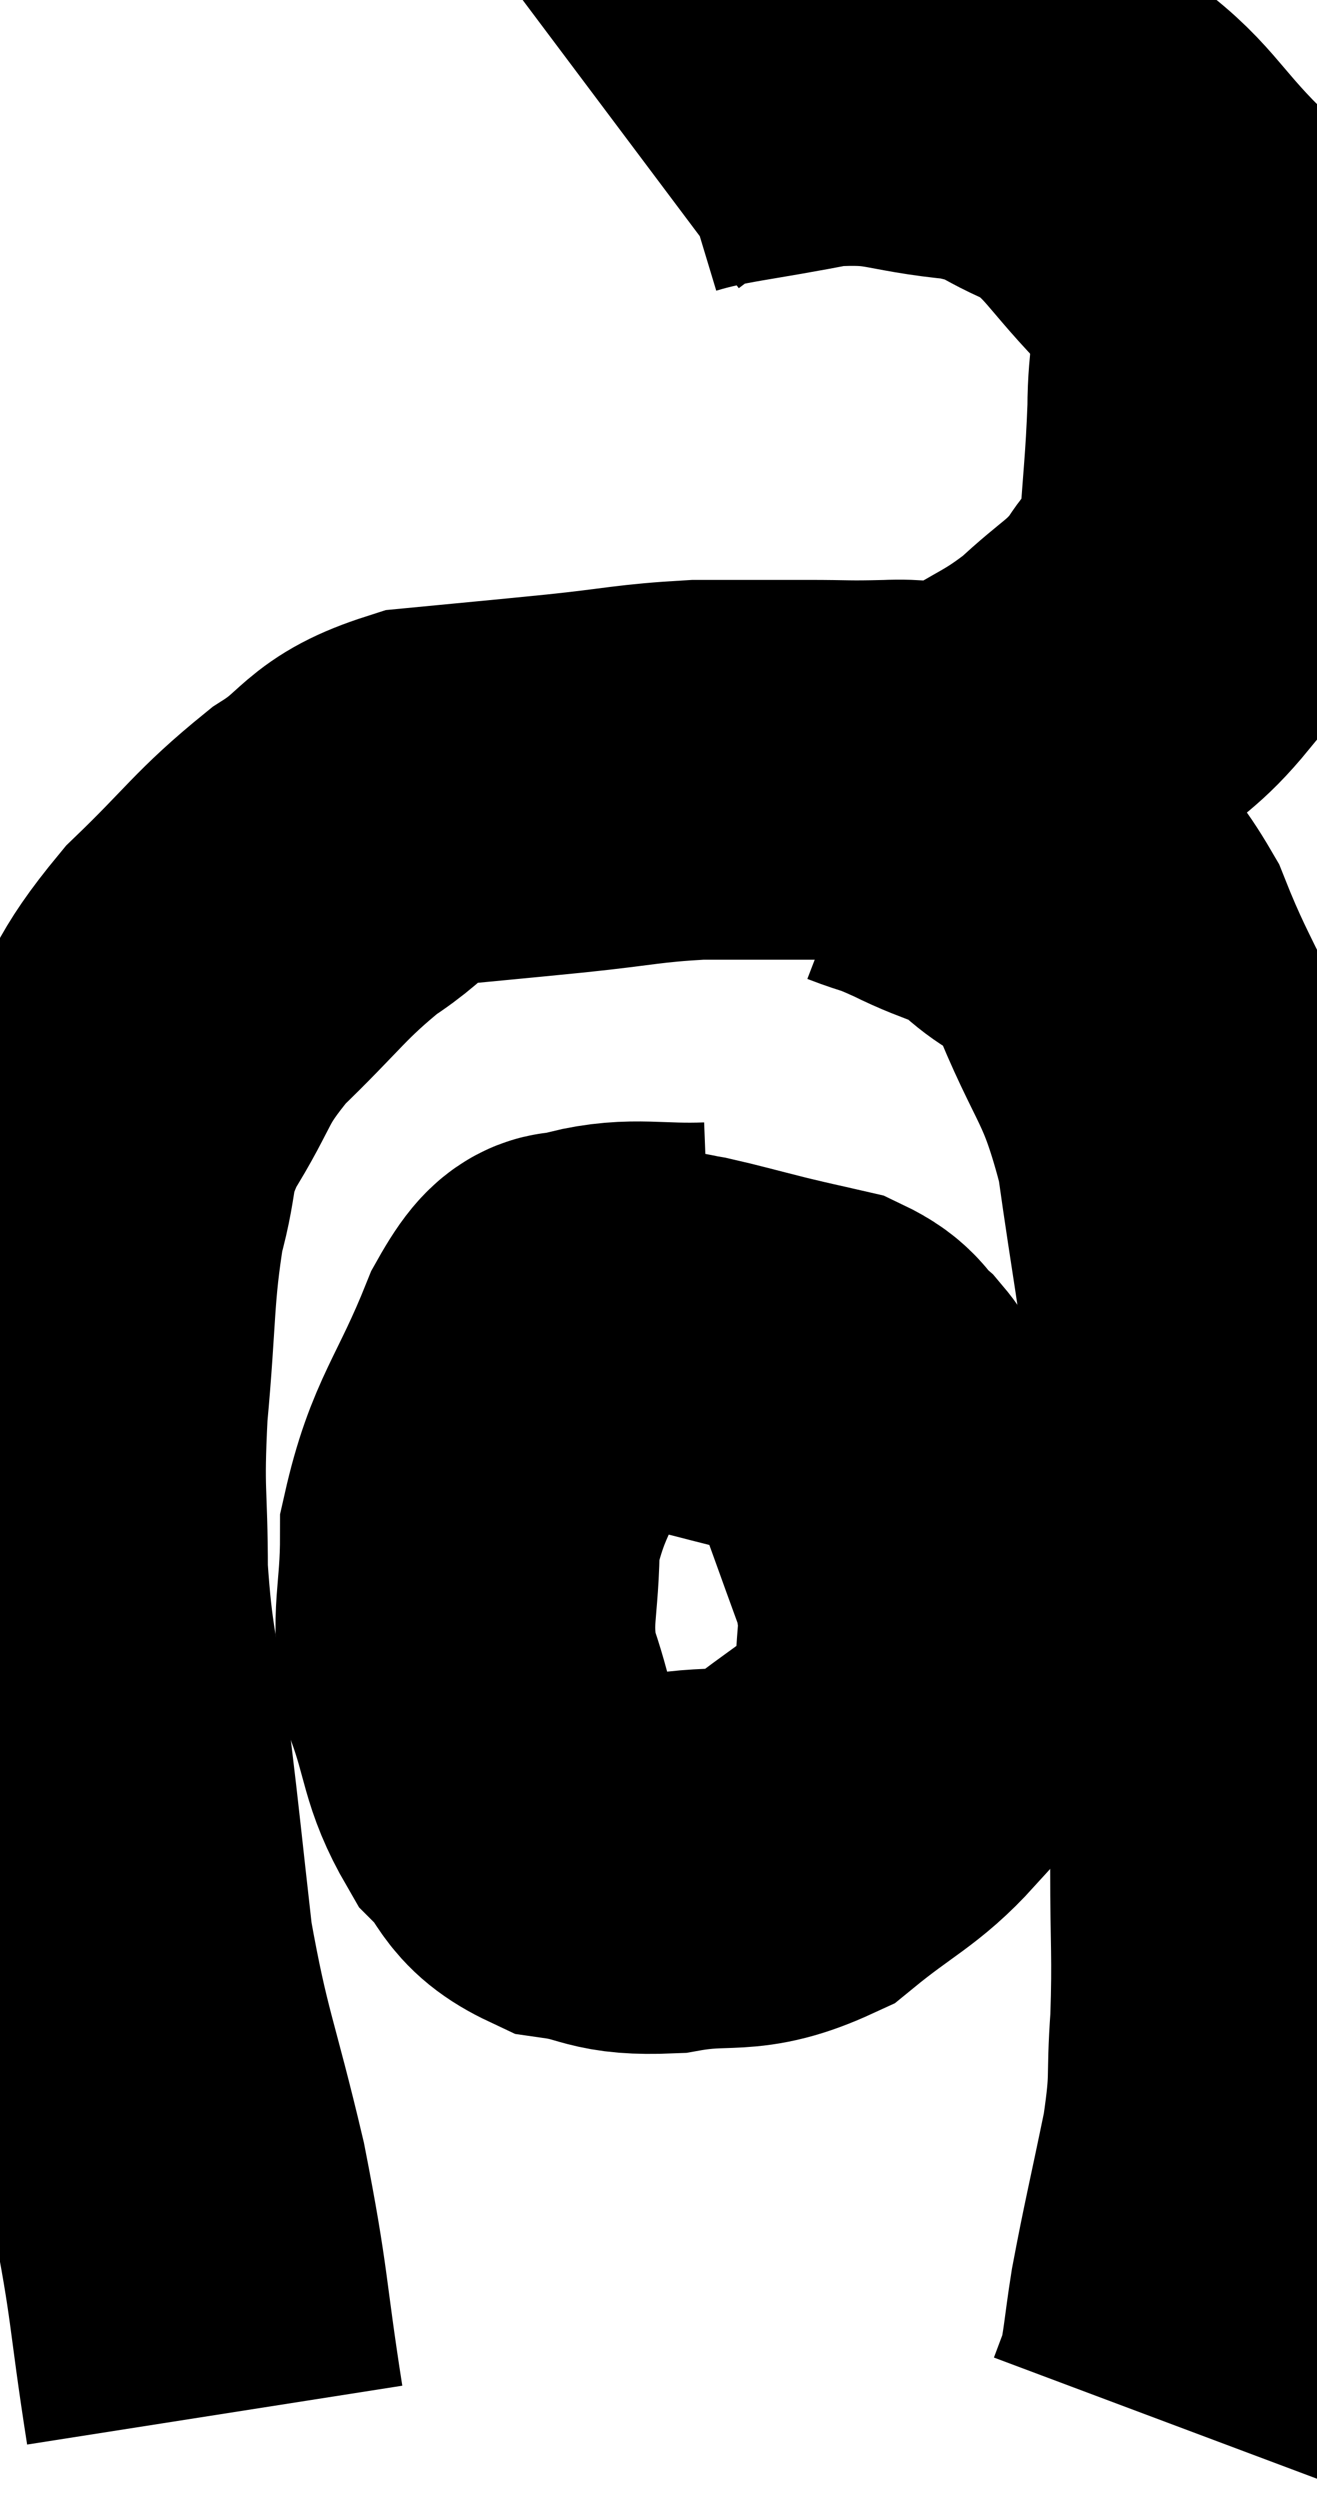<svg xmlns="http://www.w3.org/2000/svg" viewBox="11.333 9.486 17.34 32.914" width="17.34" height="32.914"><path d="M 14.16 41.28 C 13.92 39.75, 13.98 39.75, 13.68 38.22 C 13.32 36.69, 13.215 36.585, 12.96 35.16 C 12.81 33.84, 12.81 33.765, 12.66 32.52 C 12.51 31.35, 12.435 31.305, 12.36 30.18 C 12.36 29.1, 12.3 29.205, 12.36 28.02 C 12.48 26.73, 12.435 26.46, 12.6 25.44 C 12.81 24.69, 12.66 24.72, 13.02 23.94 C 13.53 23.13, 13.395 23.1, 14.04 22.32 C 14.82 21.57, 14.88 21.405, 15.6 20.82 C 16.26 20.4, 16.125 20.235, 16.92 19.98 C 17.85 19.89, 17.88 19.89, 18.78 19.8 C 19.65 19.71, 19.725 19.665, 20.52 19.62 C 21.24 19.62, 21.33 19.62, 21.96 19.62 C 22.5 19.62, 22.455 19.635, 23.04 19.62 C 23.67 19.59, 23.655 19.785, 24.3 19.56 C 24.96 19.14, 25.035 19.17, 25.62 18.72 C 26.13 18.24, 26.235 18.255, 26.64 17.76 C 26.94 17.25, 27.06 17.46, 27.24 16.74 C 27.3 15.81, 27.33 15.66, 27.36 14.88 C 27.36 14.25, 27.465 14.175, 27.36 13.62 C 27.15 13.14, 27.405 13.26, 26.94 12.66 C 26.22 11.94, 26.205 11.715, 25.5 11.22 C 24.81 10.95, 24.96 10.86, 24.12 10.68 C 23.13 10.59, 23.16 10.44, 22.14 10.5 C 21.09 10.71, 20.685 10.725, 20.04 10.92 C 19.8 11.1, 19.68 11.19, 19.56 11.28 L 19.56 11.28" fill="none" stroke="black" stroke-width="5"></path><path d="M 22.86 20.04 C 23.25 20.19, 23.145 20.115, 23.64 20.34 C 24.24 20.64, 24.27 20.535, 24.84 20.94 C 25.38 21.45, 25.395 21.06, 25.92 21.96 C 26.43 23.25, 26.58 23.145, 26.94 24.54 C 27.15 26.04, 27.225 26.31, 27.36 27.54 C 27.42 28.5, 27.405 28.44, 27.48 29.46 C 27.57 30.54, 27.615 30.465, 27.66 31.62 C 27.66 32.85, 27.66 32.955, 27.66 34.08 C 27.66 35.1, 27.69 35.205, 27.66 36.12 C 27.6 36.93, 27.675 36.825, 27.54 37.74 C 27.33 38.76, 27.27 38.985, 27.12 39.78 C 27.03 40.35, 27.03 40.515, 26.94 40.92 C 26.85 41.16, 26.805 41.28, 26.76 41.4 C 26.76 41.4, 26.76 41.4, 26.76 41.4 L 26.76 41.4" fill="none" stroke="black" stroke-width="5"></path><path d="M 20.7 26.76 C 19.92 26.79, 19.695 26.685, 19.14 26.82 C 18.81 27.06, 18.885 26.58, 18.48 27.3 C 18 28.5, 17.76 28.635, 17.52 29.7 C 17.52 30.63, 17.385 30.72, 17.52 31.56 C 17.79 32.31, 17.73 32.49, 18.06 33.06 C 18.45 33.45, 18.33 33.6, 18.84 33.84 C 19.47 33.93, 19.365 34.05, 20.1 34.02 C 20.94 33.87, 21.03 34.065, 21.78 33.72 C 22.44 33.18, 22.665 33.12, 23.1 32.64 C 23.31 32.22, 23.43 32.415, 23.52 31.8 C 23.49 30.99, 23.64 31.035, 23.46 30.18 C 23.13 29.28, 23.01 28.92, 22.8 28.38 C 22.71 28.2, 22.785 28.215, 22.62 28.02 C 22.38 27.81, 22.455 27.75, 22.14 27.6 C 21.75 27.51, 21.795 27.525, 21.36 27.42 C 20.88 27.3, 20.73 27.255, 20.4 27.18 C 20.22 27.15, 20.205 27.135, 20.04 27.12 C 19.89 27.12, 19.815 27.12, 19.74 27.12 L 19.74 27.12" fill="none" stroke="black" stroke-width="5"></path></svg>